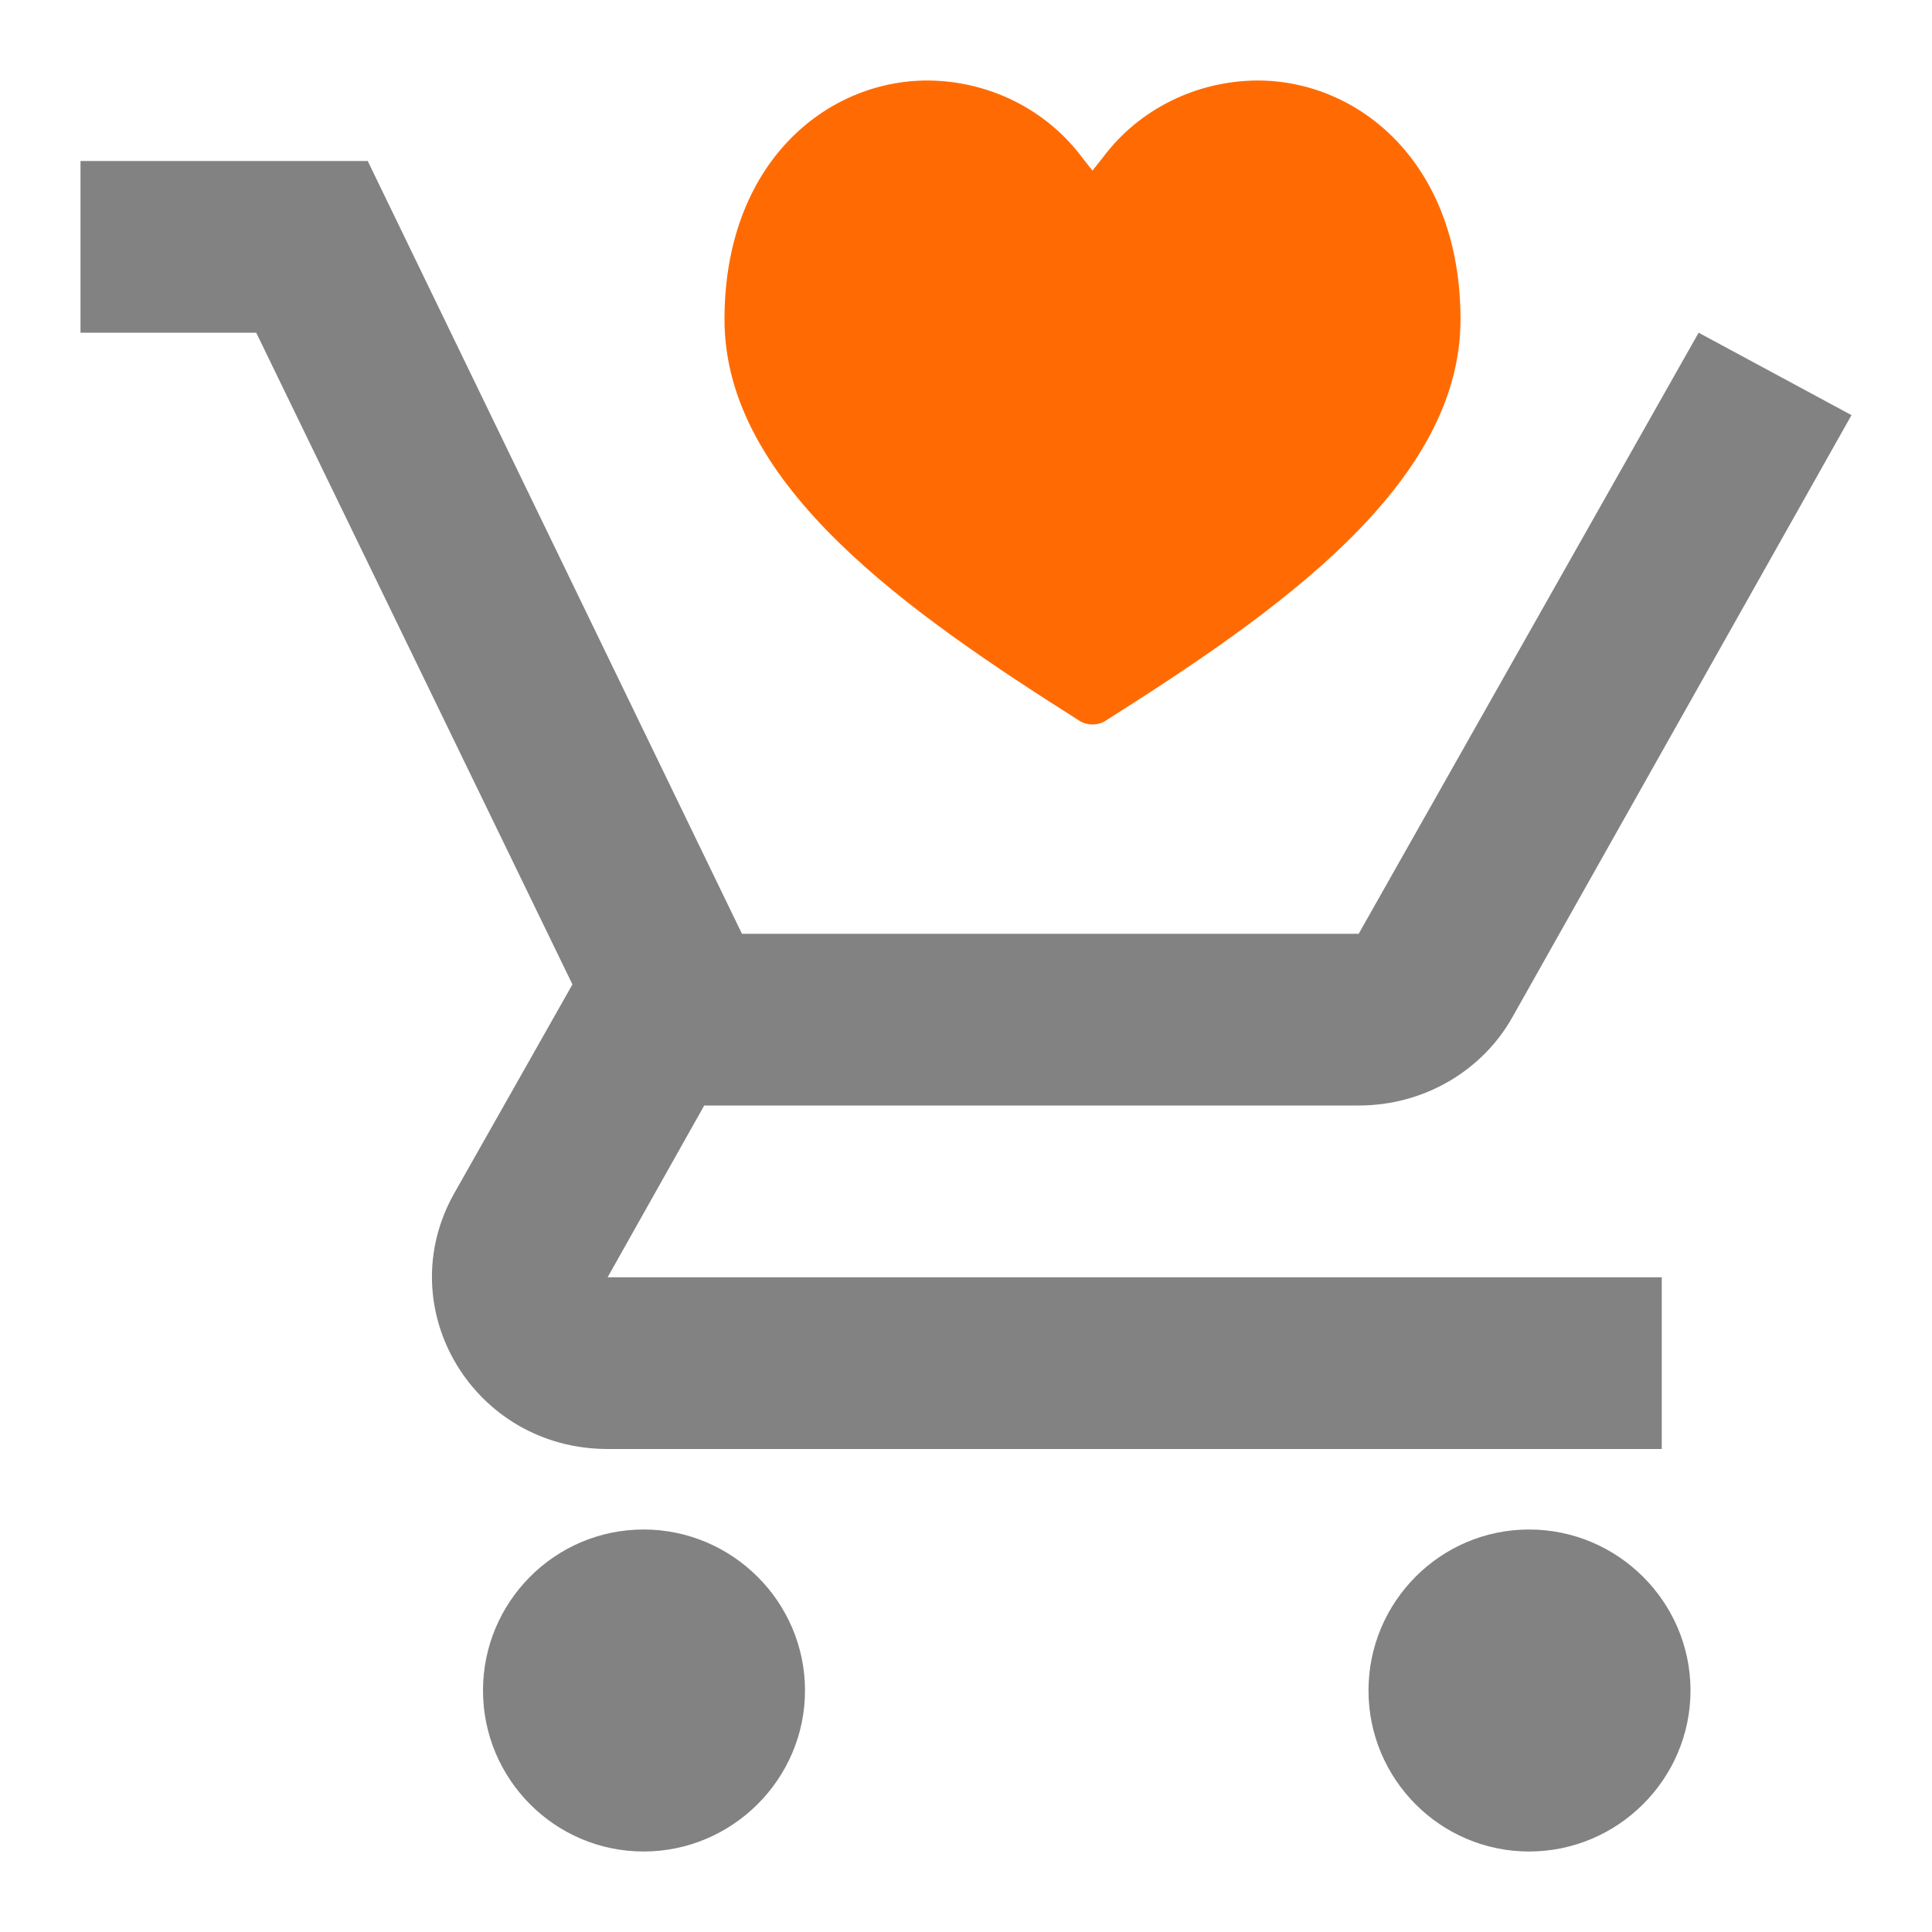 <?xml version="1.0" encoding="UTF-8"?>
<svg width="24px" height="24px" viewBox="0 0 24 24" version="1.1" xmlns="http://www.w3.org/2000/svg" xmlns:xlink="http://www.w3.org/1999/xlink">
    <title>Icon/DonationCart/DuoTone2</title>
    <g id="Icon/DonationCart/DuoTone2" stroke="none" stroke-width="1" fill="none" fill-rule="evenodd">
        <g id="Group">
            <polygon id="Path" points="0 0 24 0 24 24 0 24"></polygon>
            <path d="M7.995,19 C6.892,19 6,19.9 6,21 C6,22.1 6.892,23 7.995,23 C9.098,23 10,22.1 10,21 C10,19.9 9.098,19 7.995,19 Z M18.995,19 C17.892,19 17,19.9 17,21 C17,22.1 17.892,23 18.995,23 C20.098,23 21,22.1 21,21 C21,19.9 20.098,19 18.995,19 Z M8.748,13.733 L16.878,13.733 C17.696,13.733 18.417,13.296 18.788,12.635 L23,5.157 L21.101,4.133 L16.878,11.6 L9.217,11.6 L4.568,2 L1,2 L1,4.133 L3.183,4.133 L7.111,12.229 L5.638,14.832 C4.841,16.261 5.889,18 7.548,18 L20.643,18 L20.643,15.867 L7.548,15.867 L8.748,13.733 Z" id="Shape" fill="#828282" fill-rule="nonzero"></path>
            <path d="M11.52,1 C10.269,1 9,2.019 9,3.969 C9,6.024 11.286,7.609 13.411,8.955 C13.509,9.015 13.634,9.015 13.731,8.955 C15.857,7.609 18.143,6.024 18.143,3.969 C18.143,2.019 16.874,1 15.623,1 C14.863,1.003 14.149,1.356 13.703,1.953 L13.571,2.119 L13.44,1.953 C12.993,1.356 12.28,1.003 11.52,1" id="Path" fill="#FF6B02" fill-rule="nonzero"></path>
        </g>
    </g>
</svg>